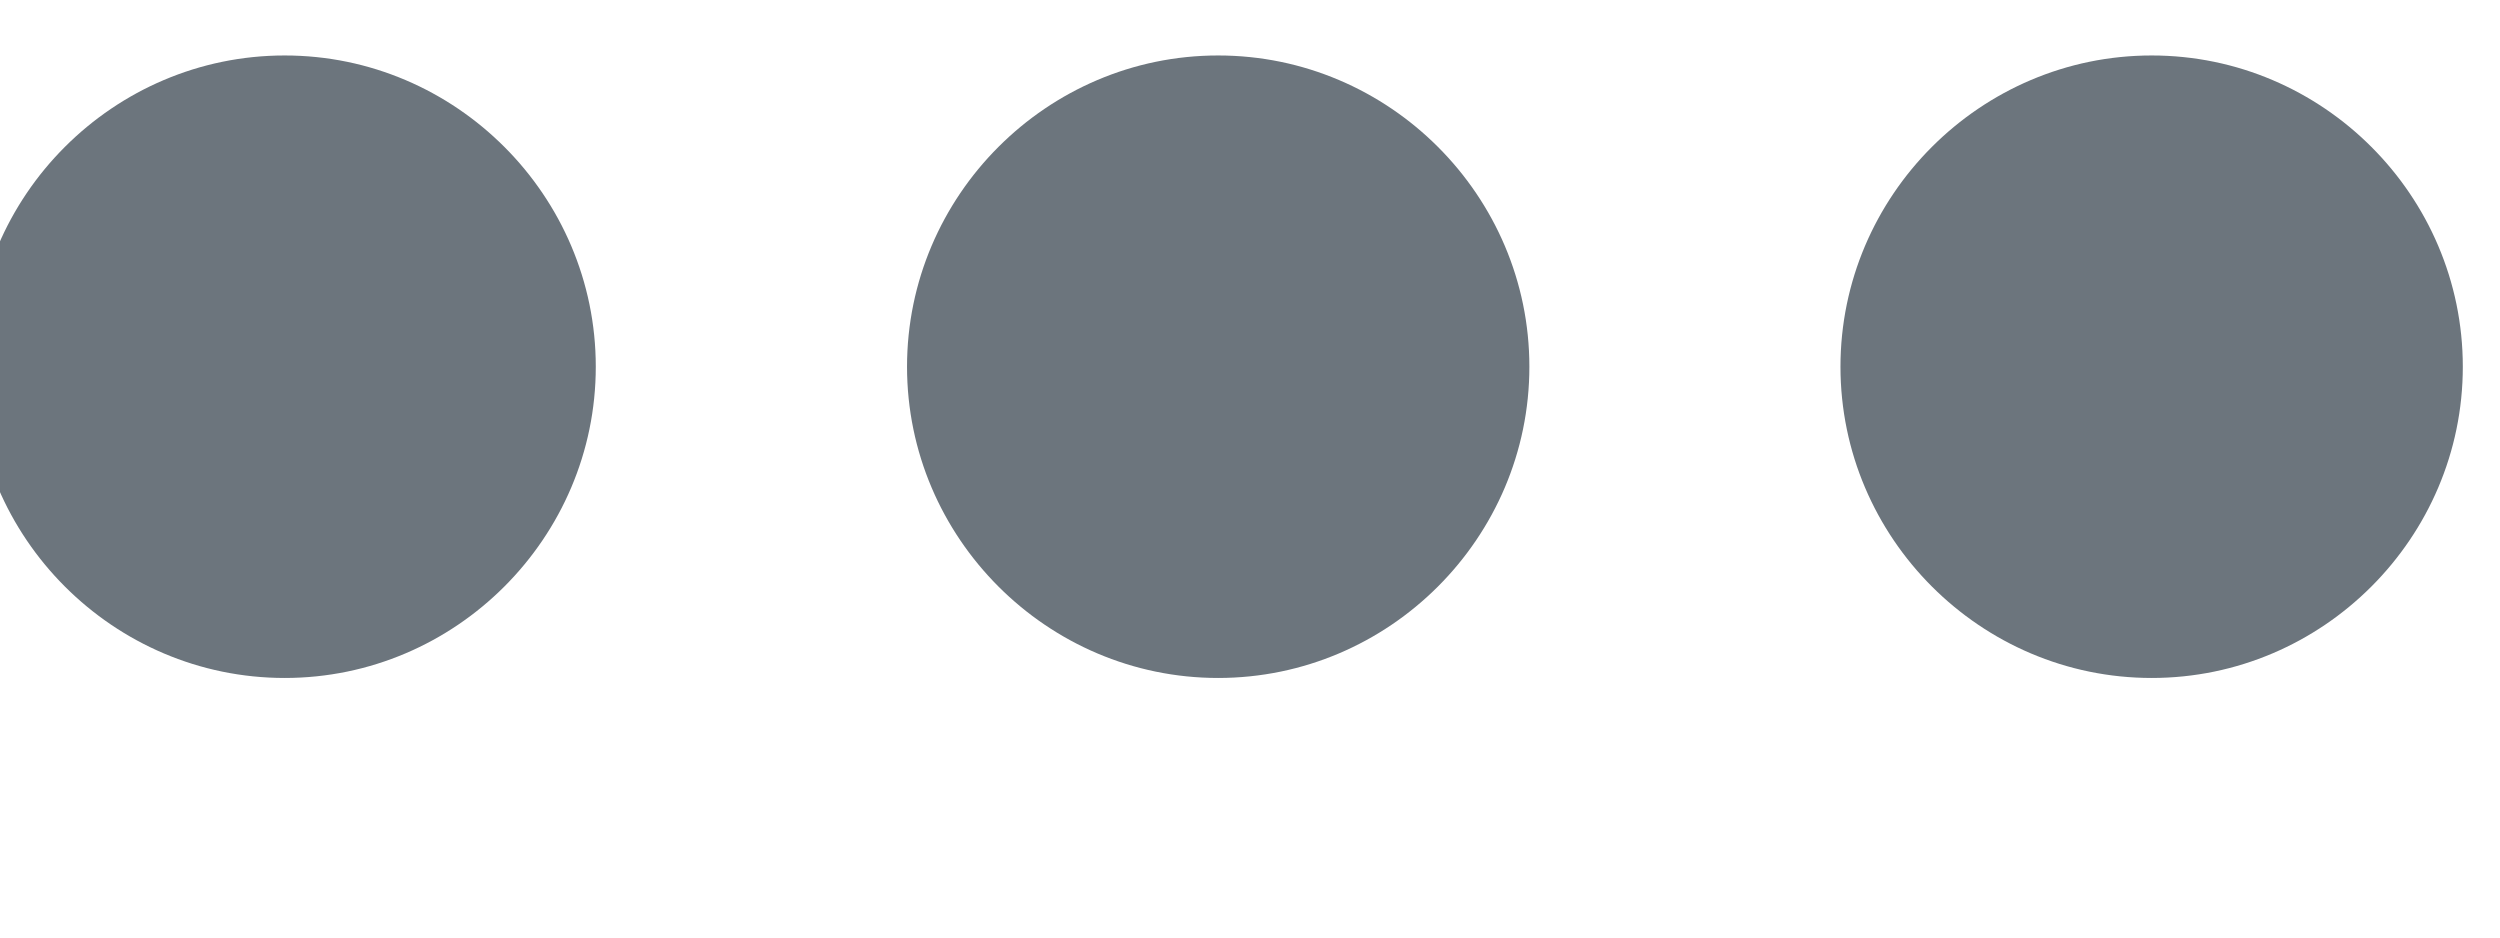 <svg width="16" height="6" viewBox="0 0 16 6" fill="none" xmlns="http://www.w3.org/2000/svg" xmlns:xlink="http://www.w3.org/1999/xlink">
<path d="M1.822,0.355C0.726,0.355 -0.17,1.252 -0.17,2.347C-0.17,3.442 0.726,4.339 1.822,4.339C2.917,4.339 3.813,3.442 3.813,2.347C3.813,1.252 2.917,0.355 1.822,0.355ZM13.771,0.355C12.675,0.355 11.779,1.252 11.779,2.347C11.779,3.442 12.675,4.339 13.771,4.339C14.866,4.339 15.762,3.442 15.762,2.347C15.762,1.252 14.866,0.355 13.771,0.355ZM7.796,0.355C6.701,0.355 5.805,1.252 5.805,2.347C5.805,3.442 6.701,4.339 7.796,4.339C8.892,4.339 9.788,3.442 9.788,2.347C9.788,1.252 8.892,0.355 7.796,0.355Z" clip-rule="evenodd" fill-rule="evenodd" fill="#6C757D"/>
</svg>
